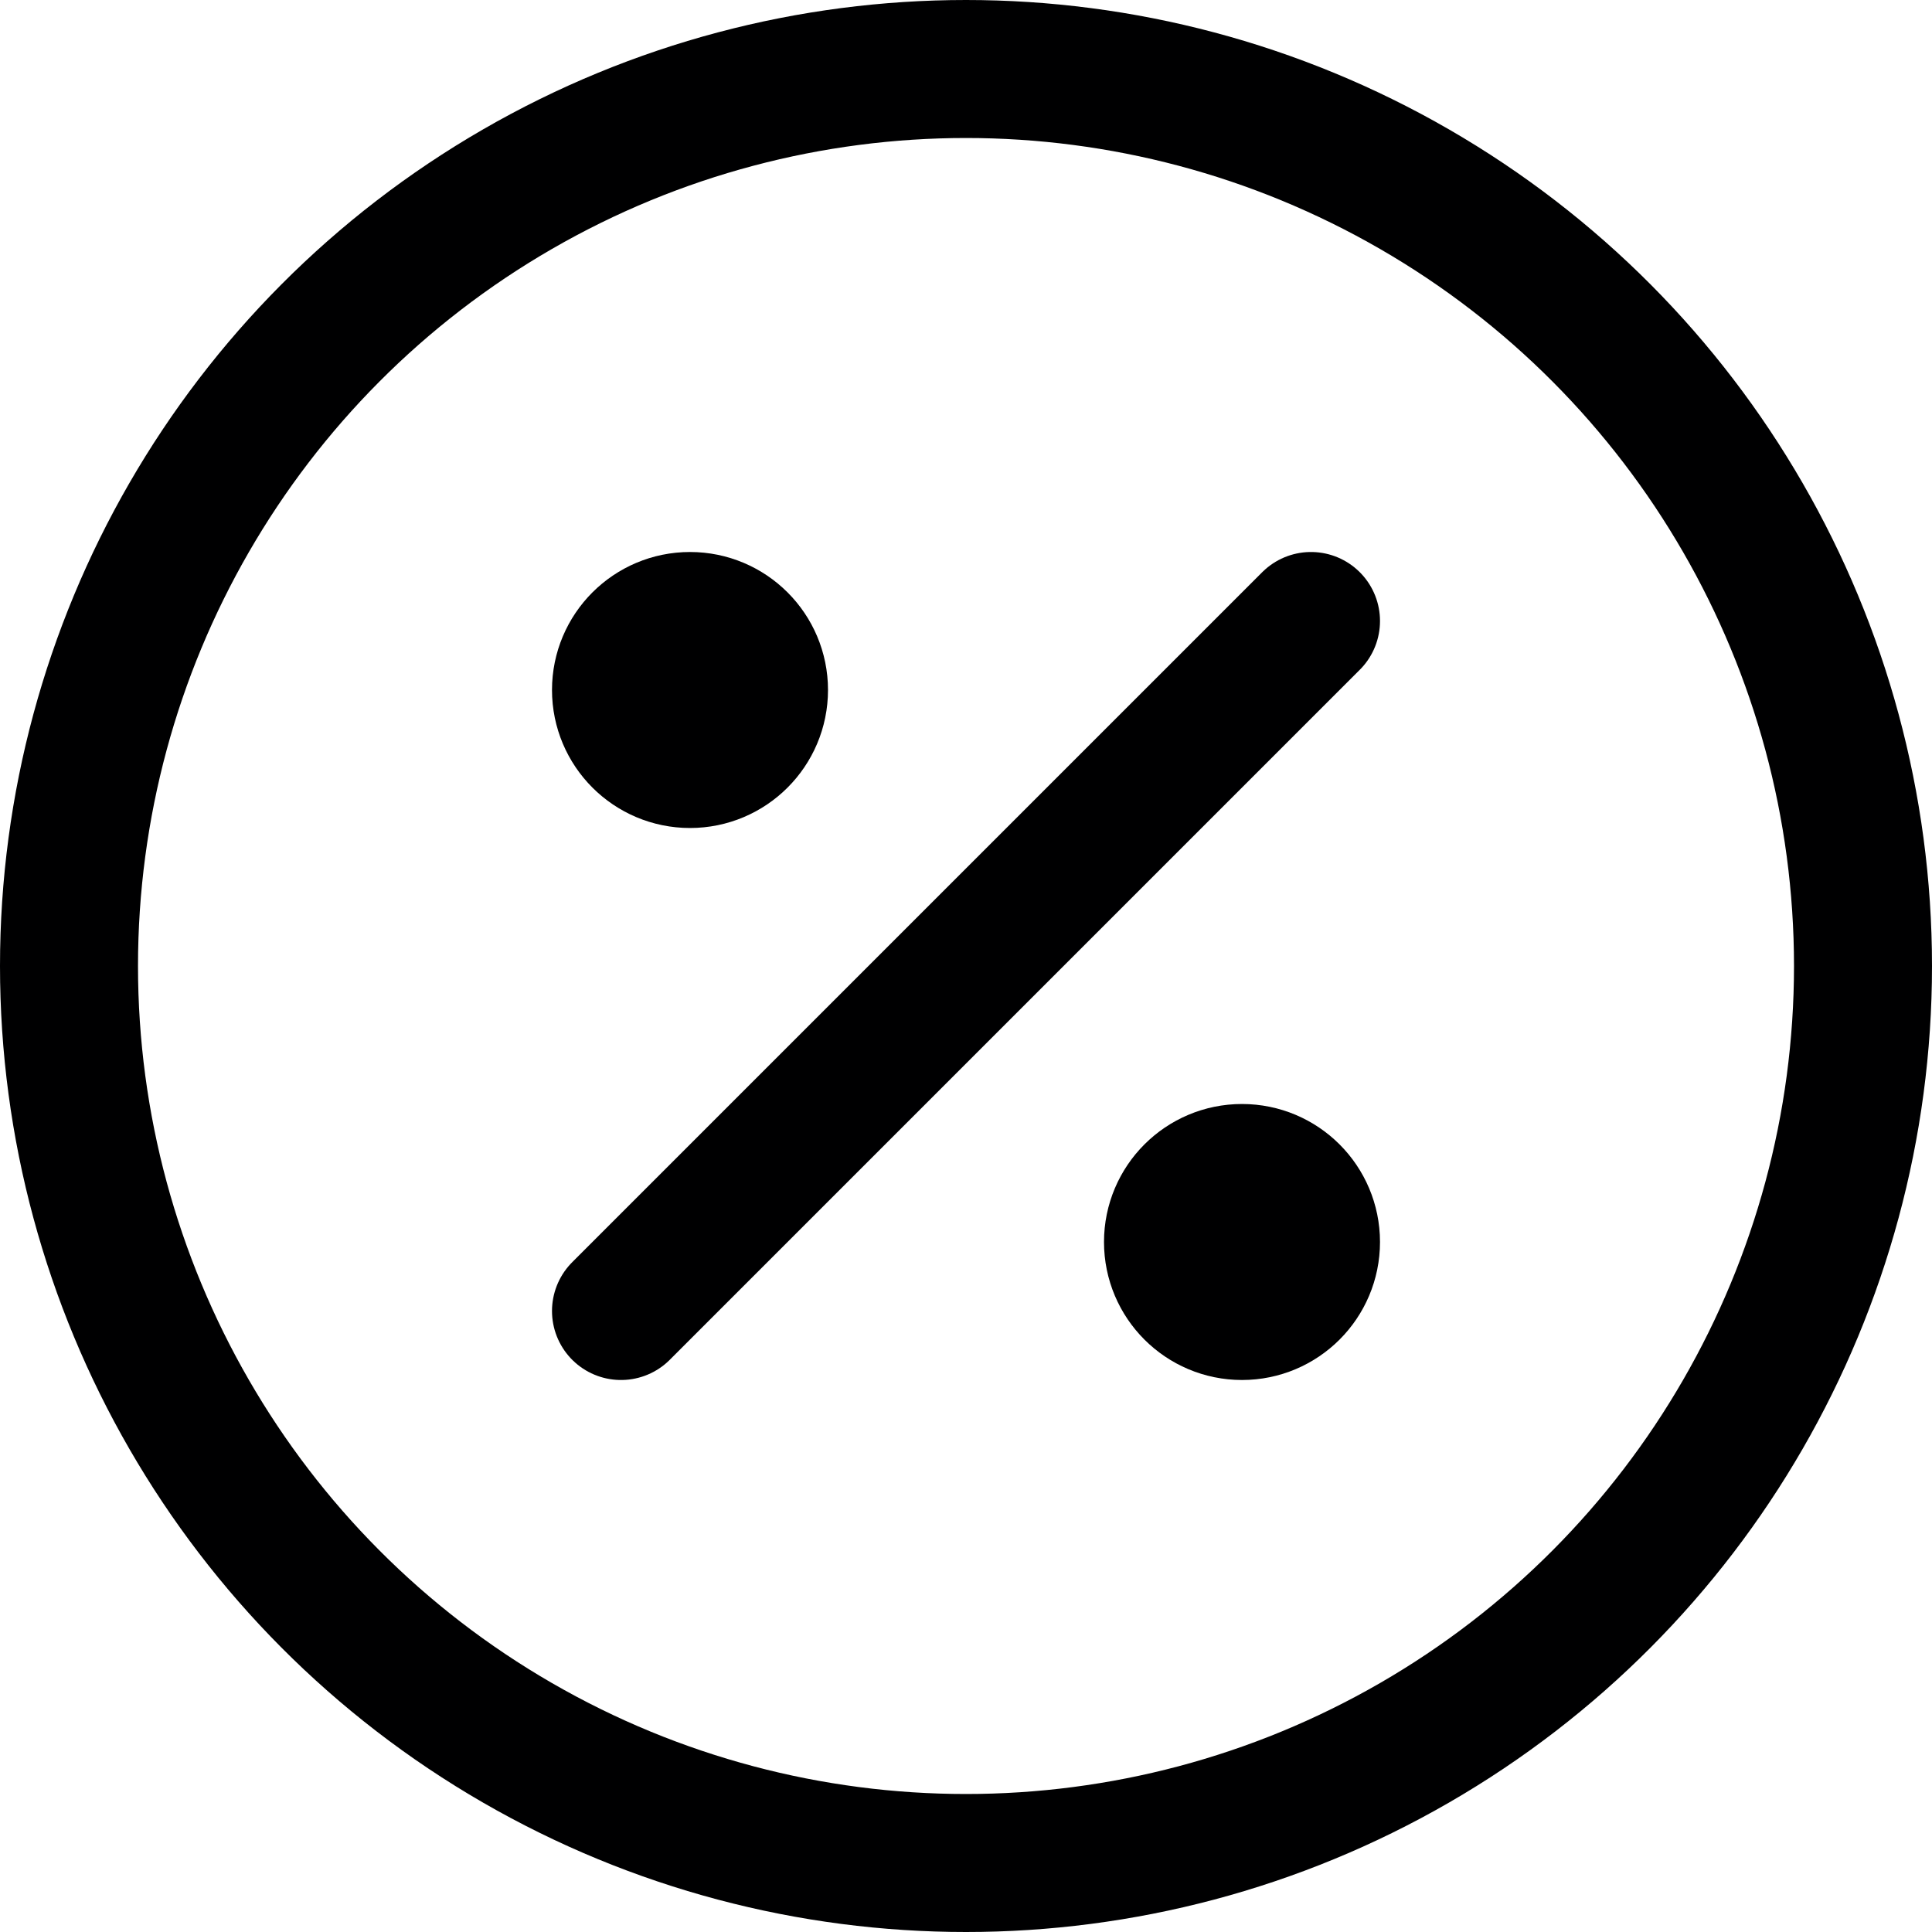 <svg xmlns="http://www.w3.org/2000/svg" viewBox="0 0 14 14">
  <g>
    <circle cx="7" cy="7" r="6.5" style="fill: none;stroke: #000001;stroke-linecap: round;stroke-linejoin: round"/>
    <line x1="4.5" y1="9.5" x2="9.5" y2="4.5" style="fill: none;stroke: #000001;stroke-linecap: round;stroke-linejoin: round"/>
    <circle cx="5" cy="5" r="0.5" style="fill: none;stroke: #000001;stroke-linecap: round;stroke-linejoin: round"/>
    <circle cx="9" cy="9" r="0.5" style="fill: none;stroke: #000001;stroke-linecap: round;stroke-linejoin: round"/>
  </g>
</svg>
